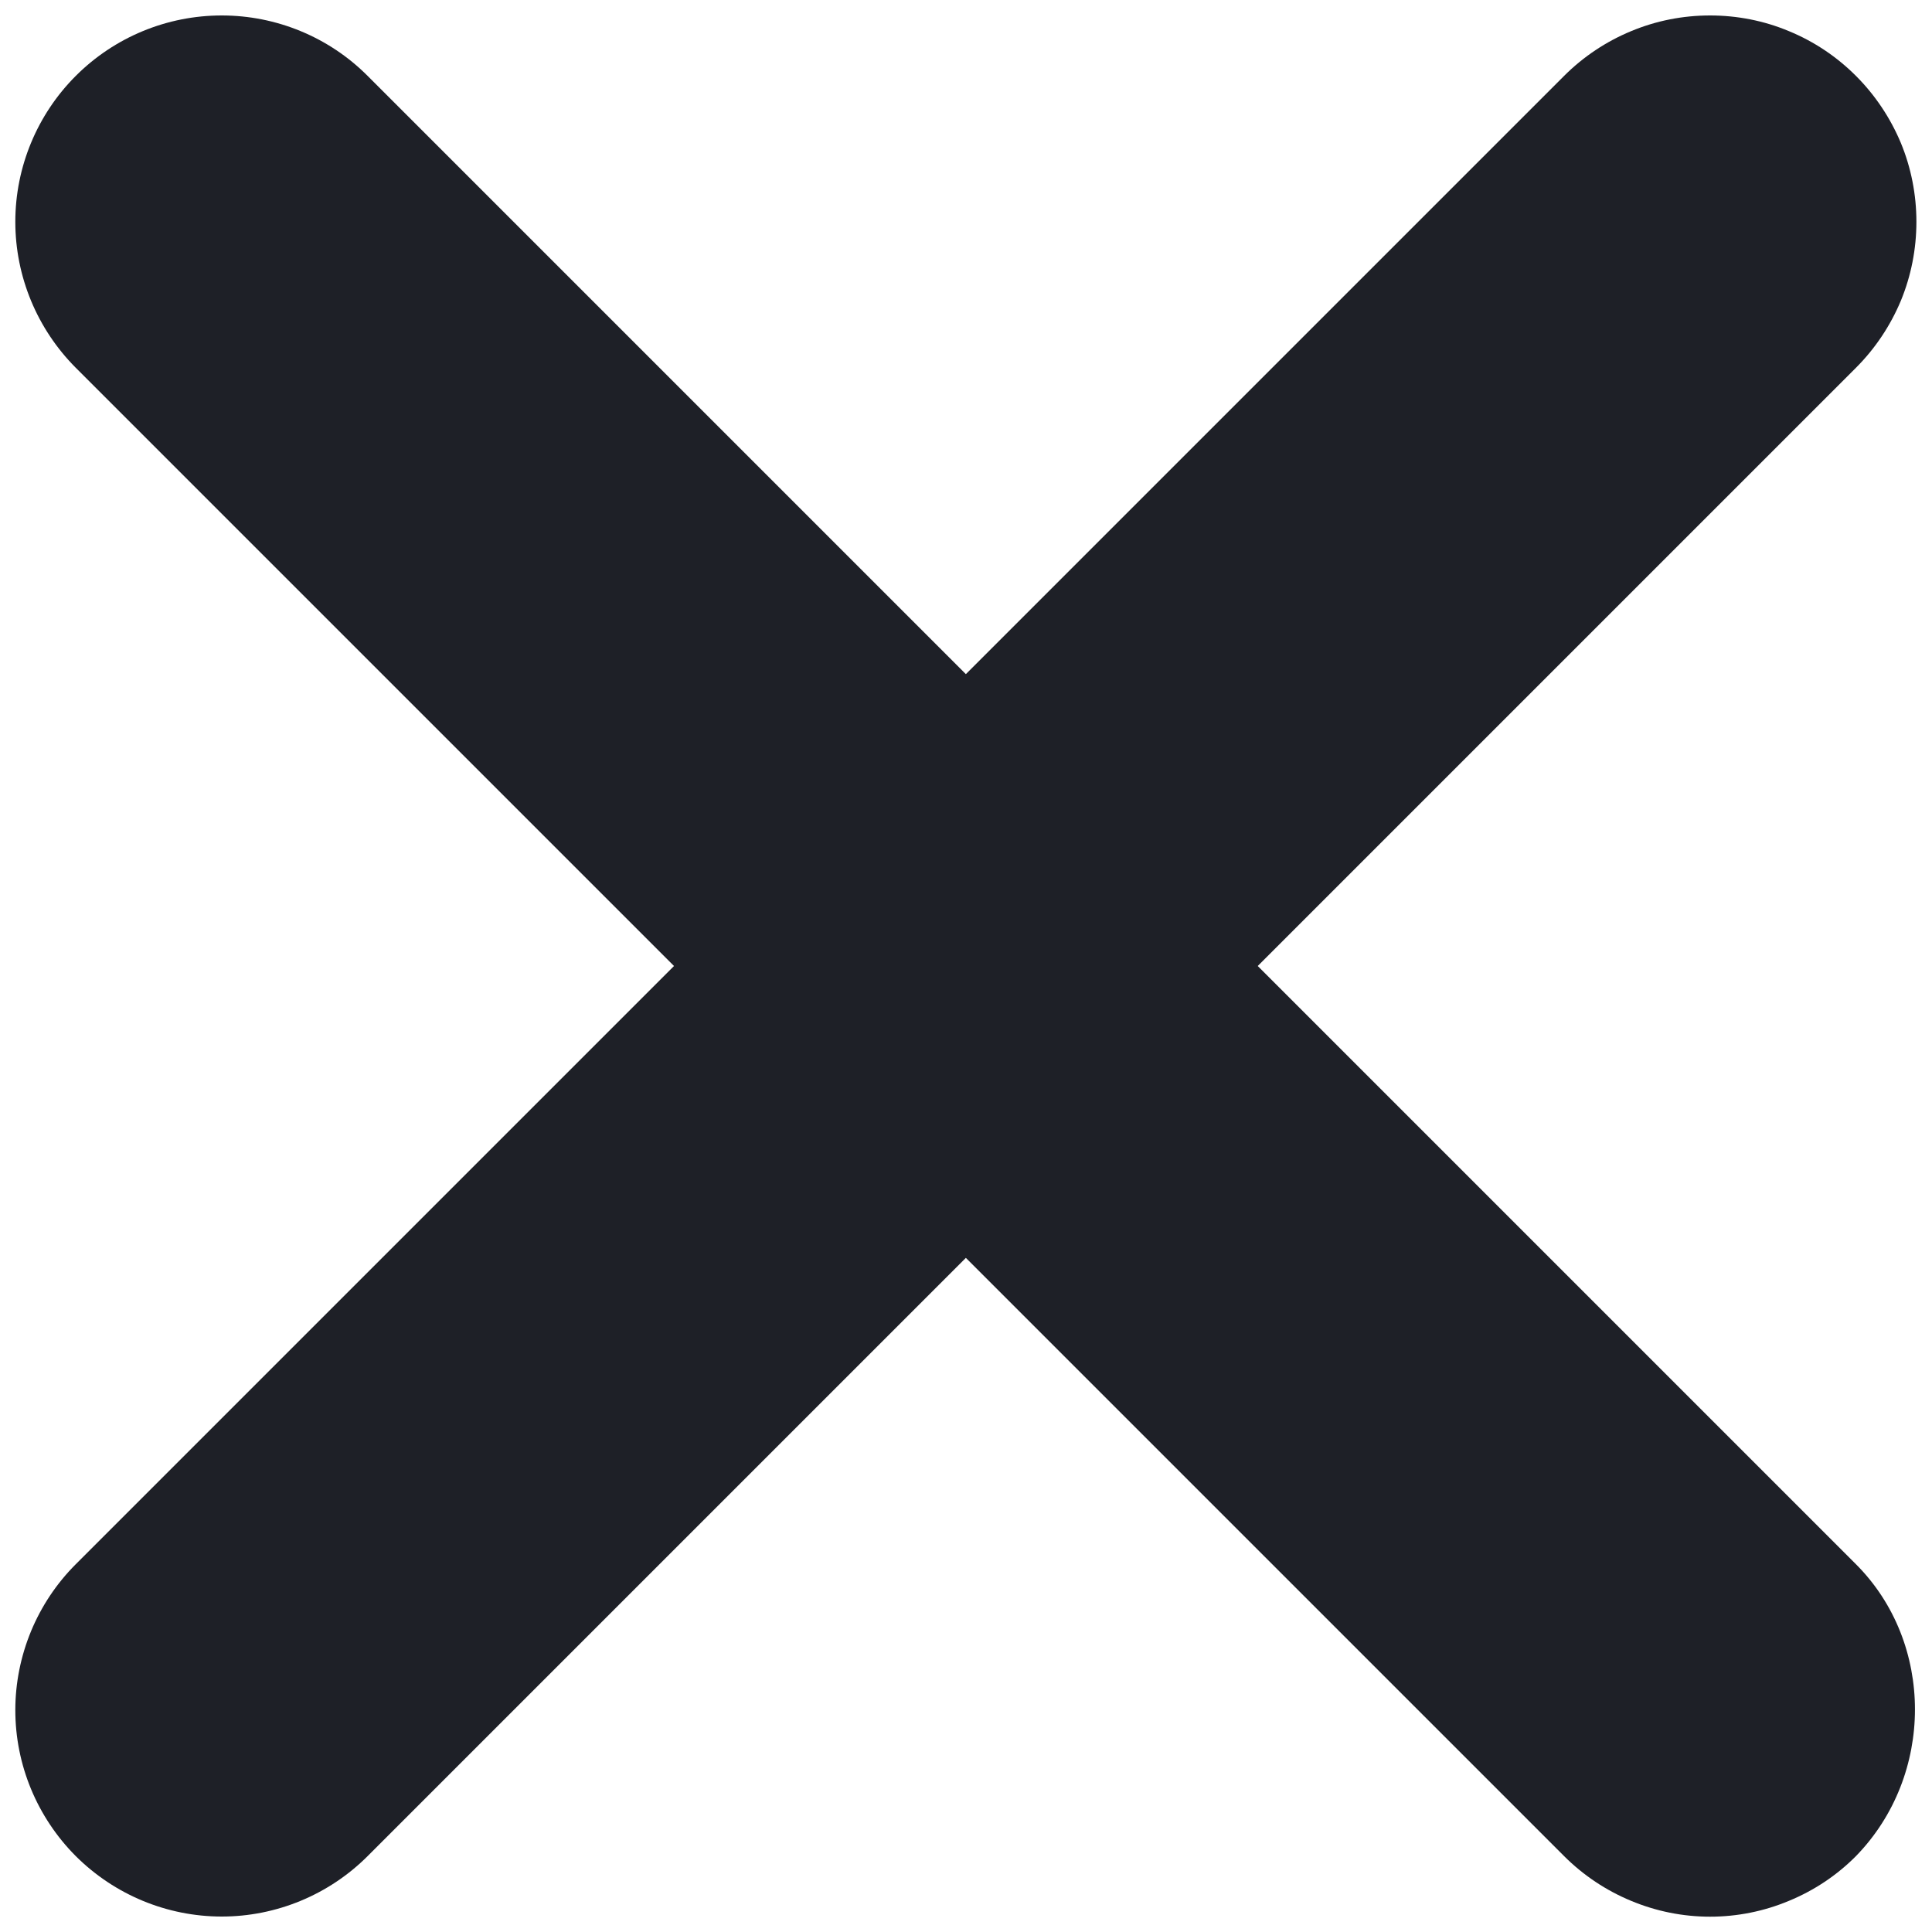 <svg width="14" height="14" viewBox="0 0 14 14" fill="none" xmlns="http://www.w3.org/2000/svg">
<path d="M13.449 13.45C13.311 13.589 13.146 13.699 12.964 13.774C12.783 13.85 12.588 13.889 12.392 13.889C12.195 13.889 12.001 13.85 11.819 13.774C11.638 13.699 11.473 13.589 11.334 13.45L6.999 9.115L2.664 13.45C2.384 13.73 2.003 13.888 1.607 13.888C1.21 13.888 0.83 13.73 0.549 13.45C0.269 13.169 0.111 12.789 0.111 12.392C0.111 12.196 0.15 12.002 0.225 11.82C0.3 11.639 0.41 11.474 0.549 11.335L4.884 7L0.549 2.665C0.269 2.384 0.111 2.004 0.111 1.607C0.111 1.211 0.269 0.83 0.549 0.55C0.83 0.269 1.21 0.112 1.607 0.112C2.003 0.112 2.384 0.269 2.664 0.55L6.999 4.885L11.334 0.55C11.473 0.411 11.638 0.301 11.819 0.226C12.001 0.15 12.195 0.112 12.392 0.112C12.588 0.112 12.783 0.15 12.964 0.226C13.146 0.301 13.31 0.411 13.449 0.55C13.588 0.689 13.698 0.854 13.774 1.035C13.849 1.216 13.887 1.411 13.887 1.607C13.887 1.804 13.849 1.998 13.774 2.18C13.698 2.361 13.588 2.526 13.449 2.665L9.114 7L13.449 11.335C14.019 11.905 14.019 12.865 13.449 13.45Z" fill="#1E2027"/>
</svg>

